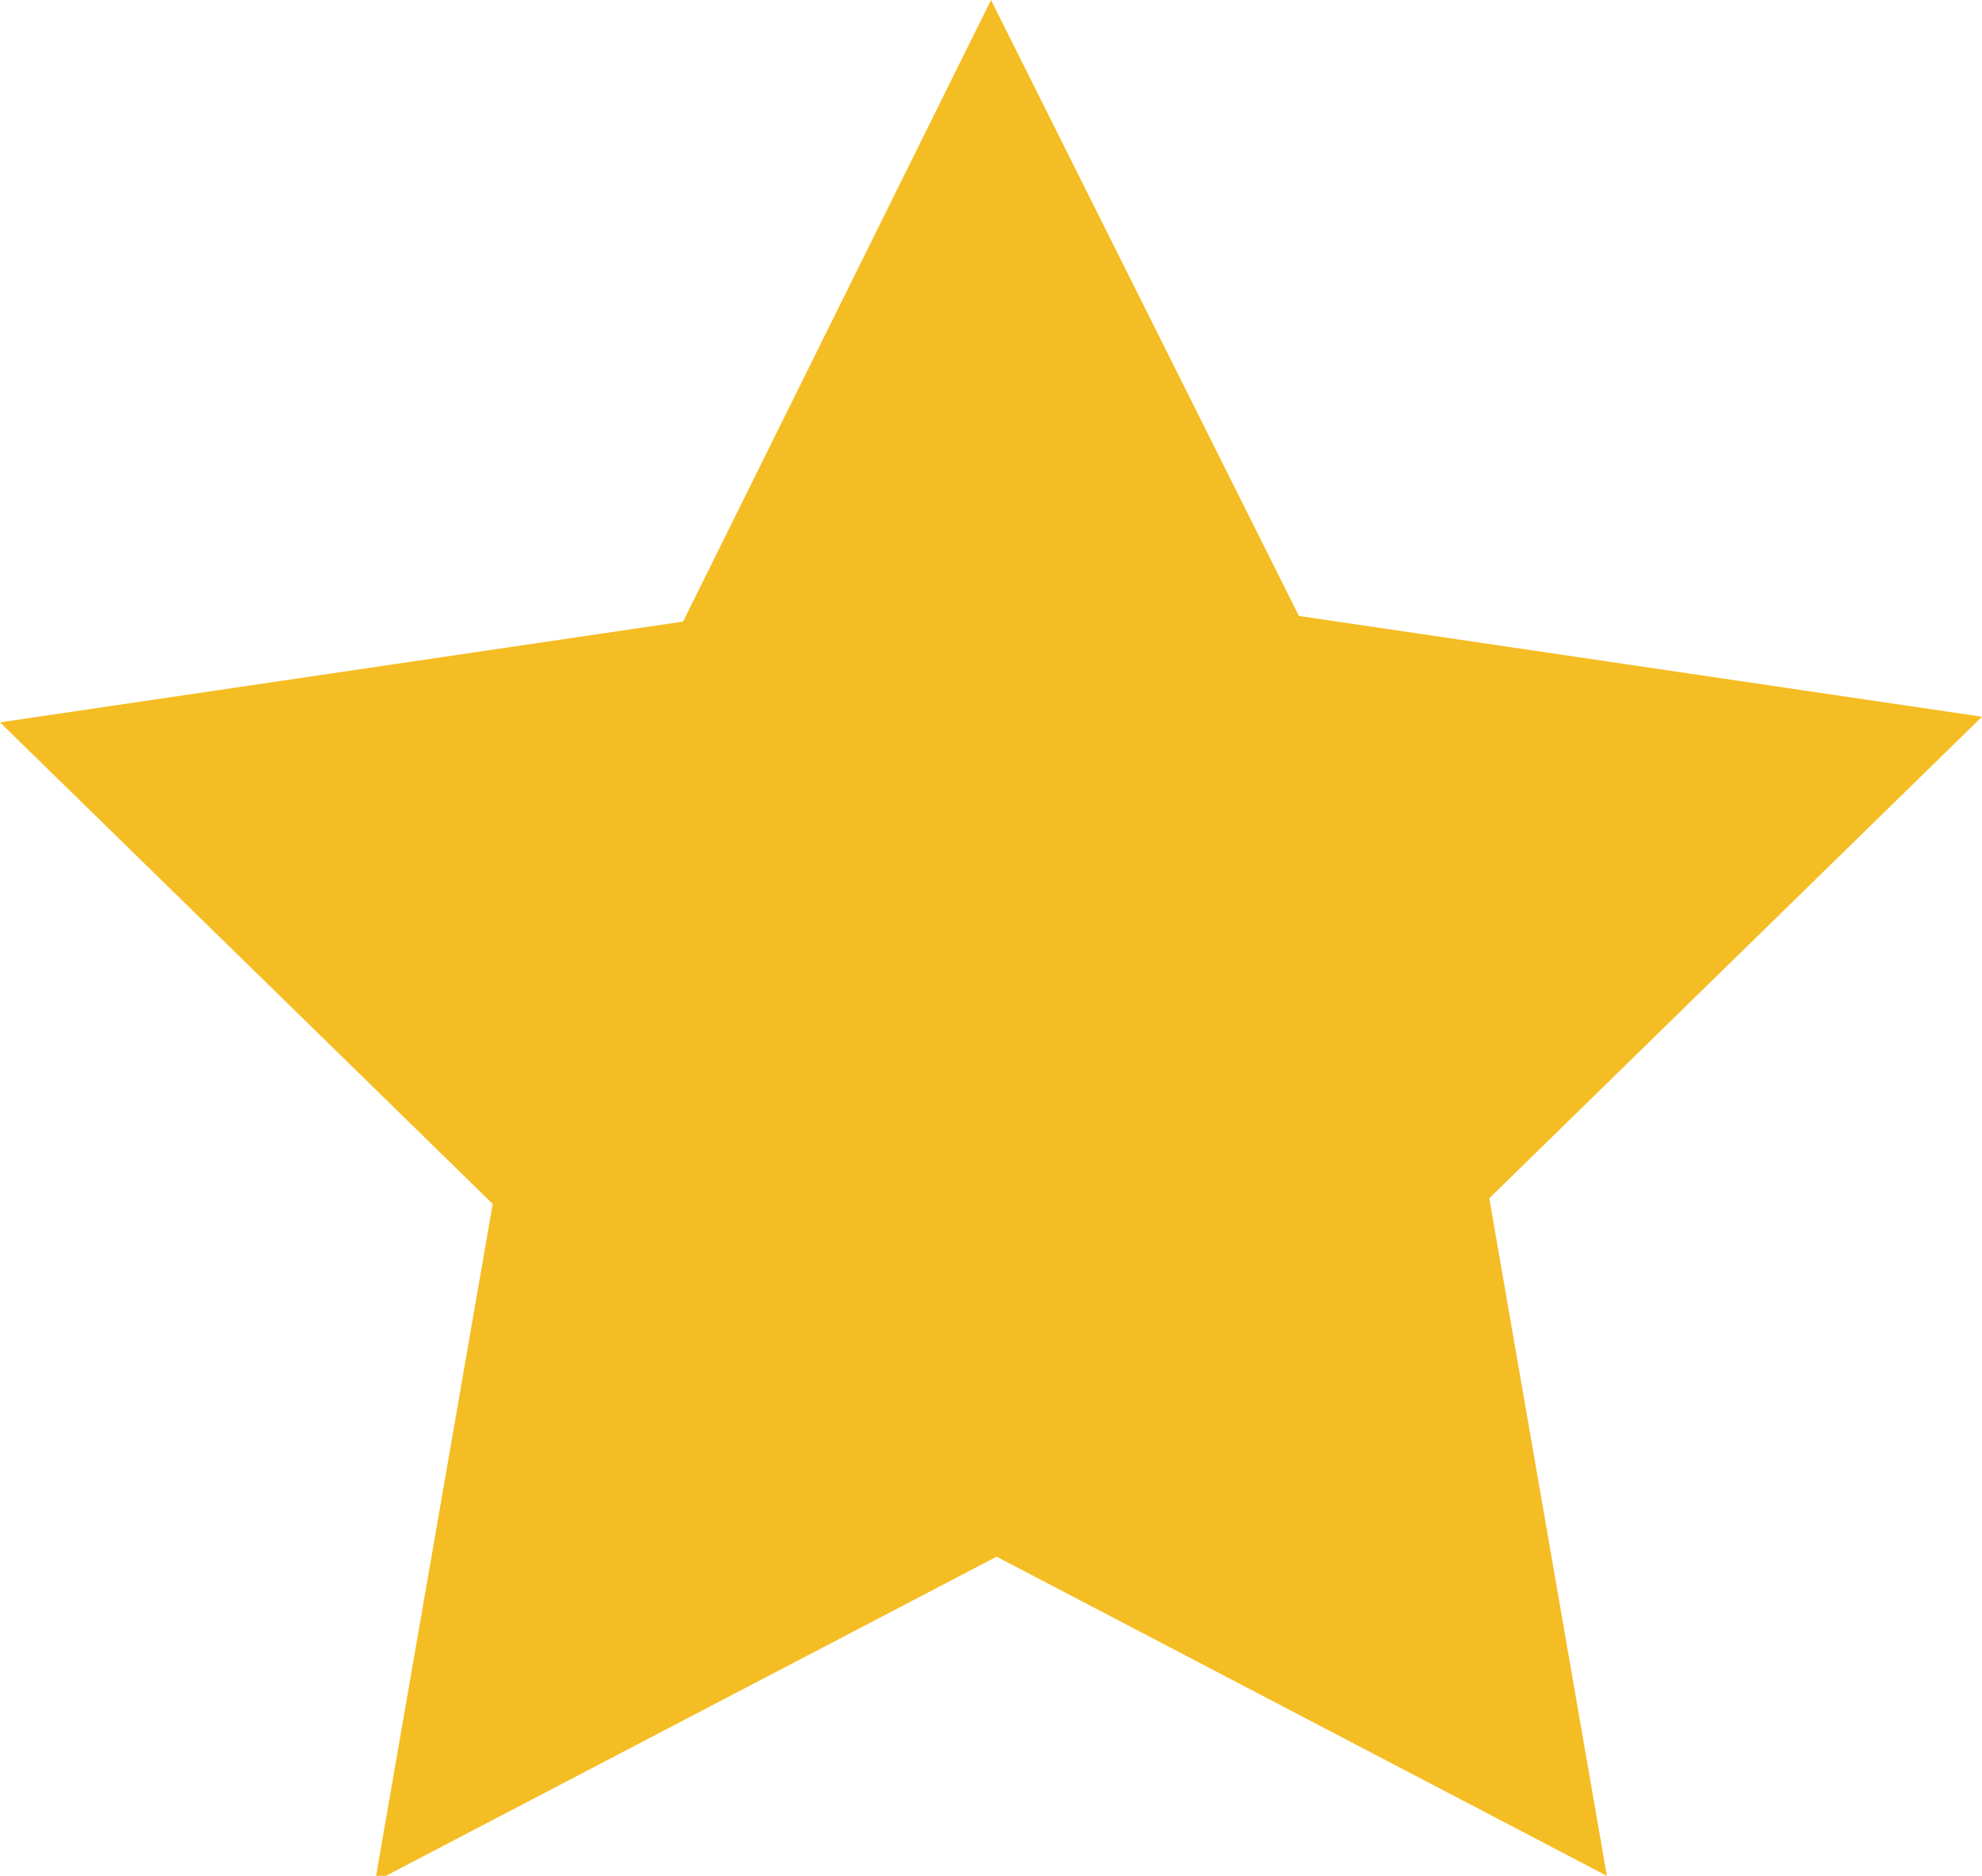 <?xml version="1.0" encoding="utf-8"?>
<!-- Generator: Adobe Illustrator 22.1.0, SVG Export Plug-In . SVG Version: 6.00 Build 0)  -->
<svg version="1.1" id="Layer_1" xmlns="http://www.w3.org/2000/svg" xmlns:xlink="http://www.w3.org/1999/xlink" x="0px" y="0px"
	 viewBox="0 0 35.4 33.5" style="enable-background:new 0 0 35.4 33.5;" xml:space="preserve">
<style type="text/css">
	.st0{fill:#F5BD24;}
</style>
<g>
	<path class="st0" d="M6.7,33.6l2.1-12.1L0,12.9l12.2-1.8L17.7,0l5.5,11l12.2,1.8l-8.8,8.6l2.1,12.1l-10.9-5.7L6.7,33.6z"/>
</g>
</svg>
